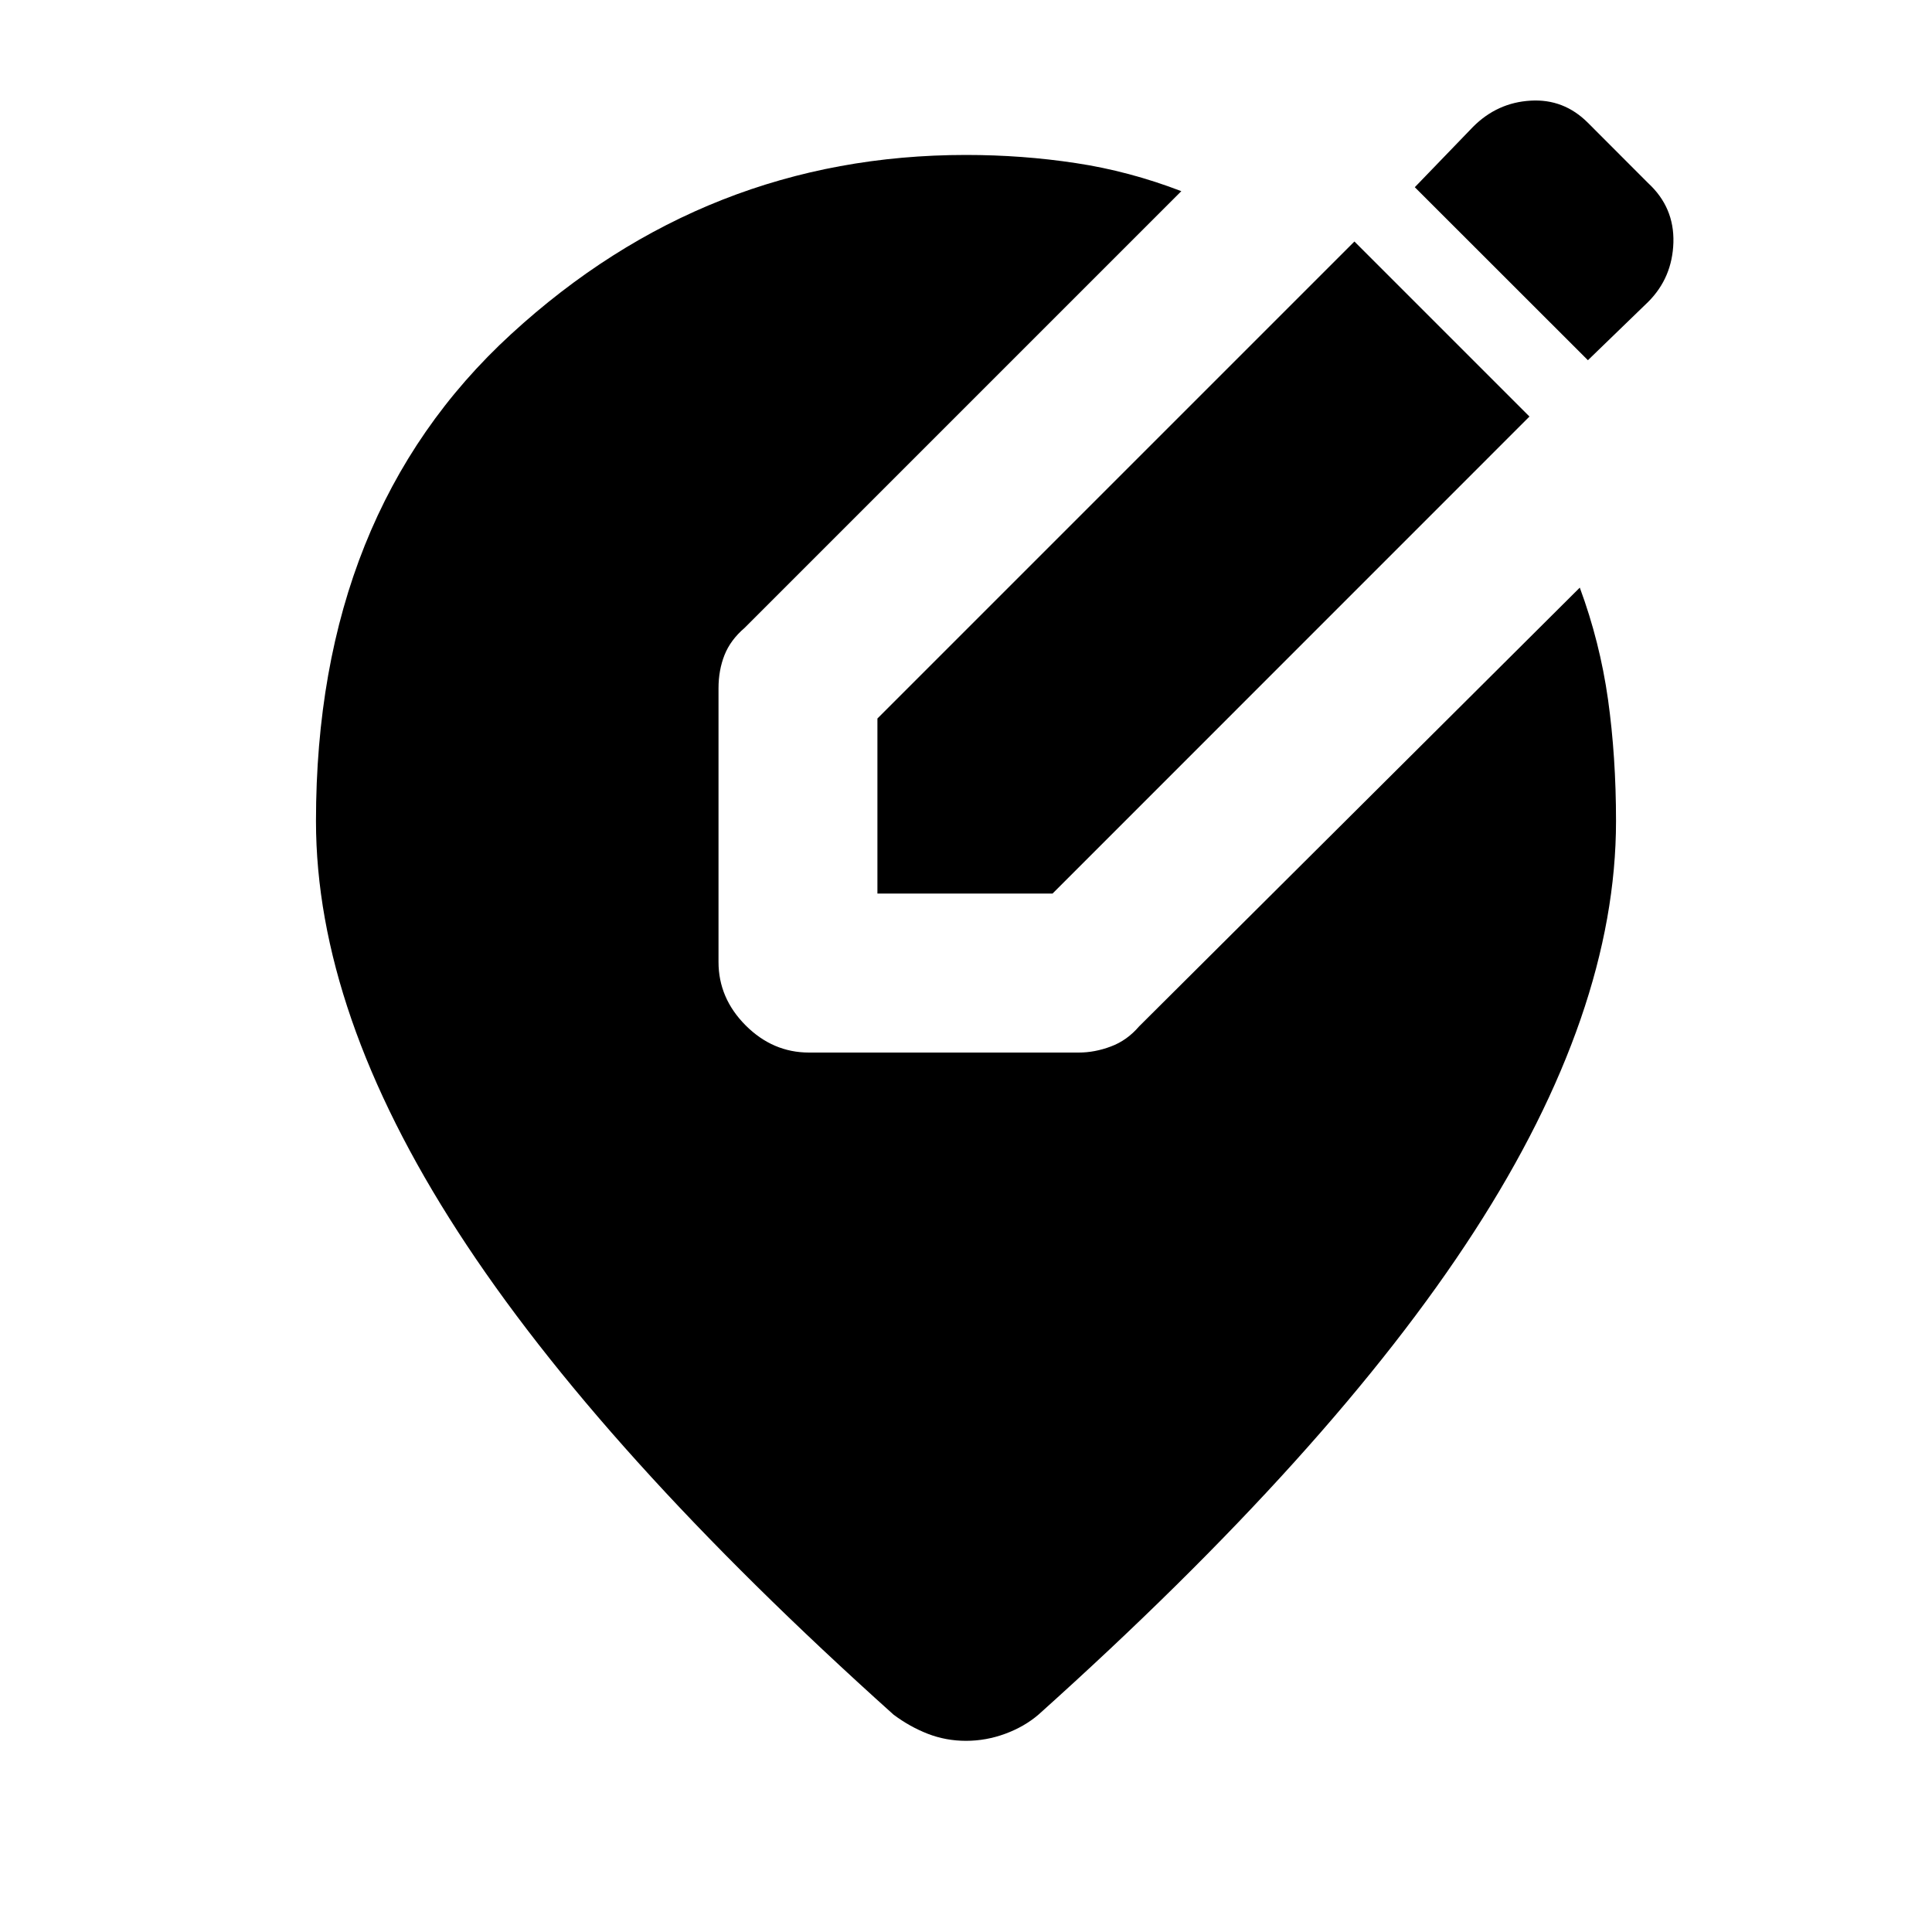 <svg xmlns="http://www.w3.org/2000/svg" height="20" width="20"><path d="M9.083 9.25V7.438L14.021 2.5l1.812 1.812-4.937 4.938Zm7.355-5.521-1.792-1.791.604-.626q.25-.25.594-.27.344-.021.594.229l.624.625q.271.25.261.614-.011.365-.261.615ZM10 18.021q-.208 0-.396-.073-.187-.073-.354-.198-3.042-2.729-4.51-5-1.469-2.271-1.469-4.25 0-3.188 2.021-5.042Q7.312 1.604 10 1.604q.583 0 1.135.084.553.083 1.094.291L7.708 6.5q-.146.125-.208.281-.062.157-.062.344v2.833q0 .375.281.657.281.281.656.281h2.792q.166 0 .333-.063.167-.062.292-.208l4.562-4.542q.208.563.292 1.157.083.593.083 1.26 0 1.979-1.469 4.25-1.468 2.271-4.51 5-.146.125-.344.198-.198.073-.406.073Z"/></svg>